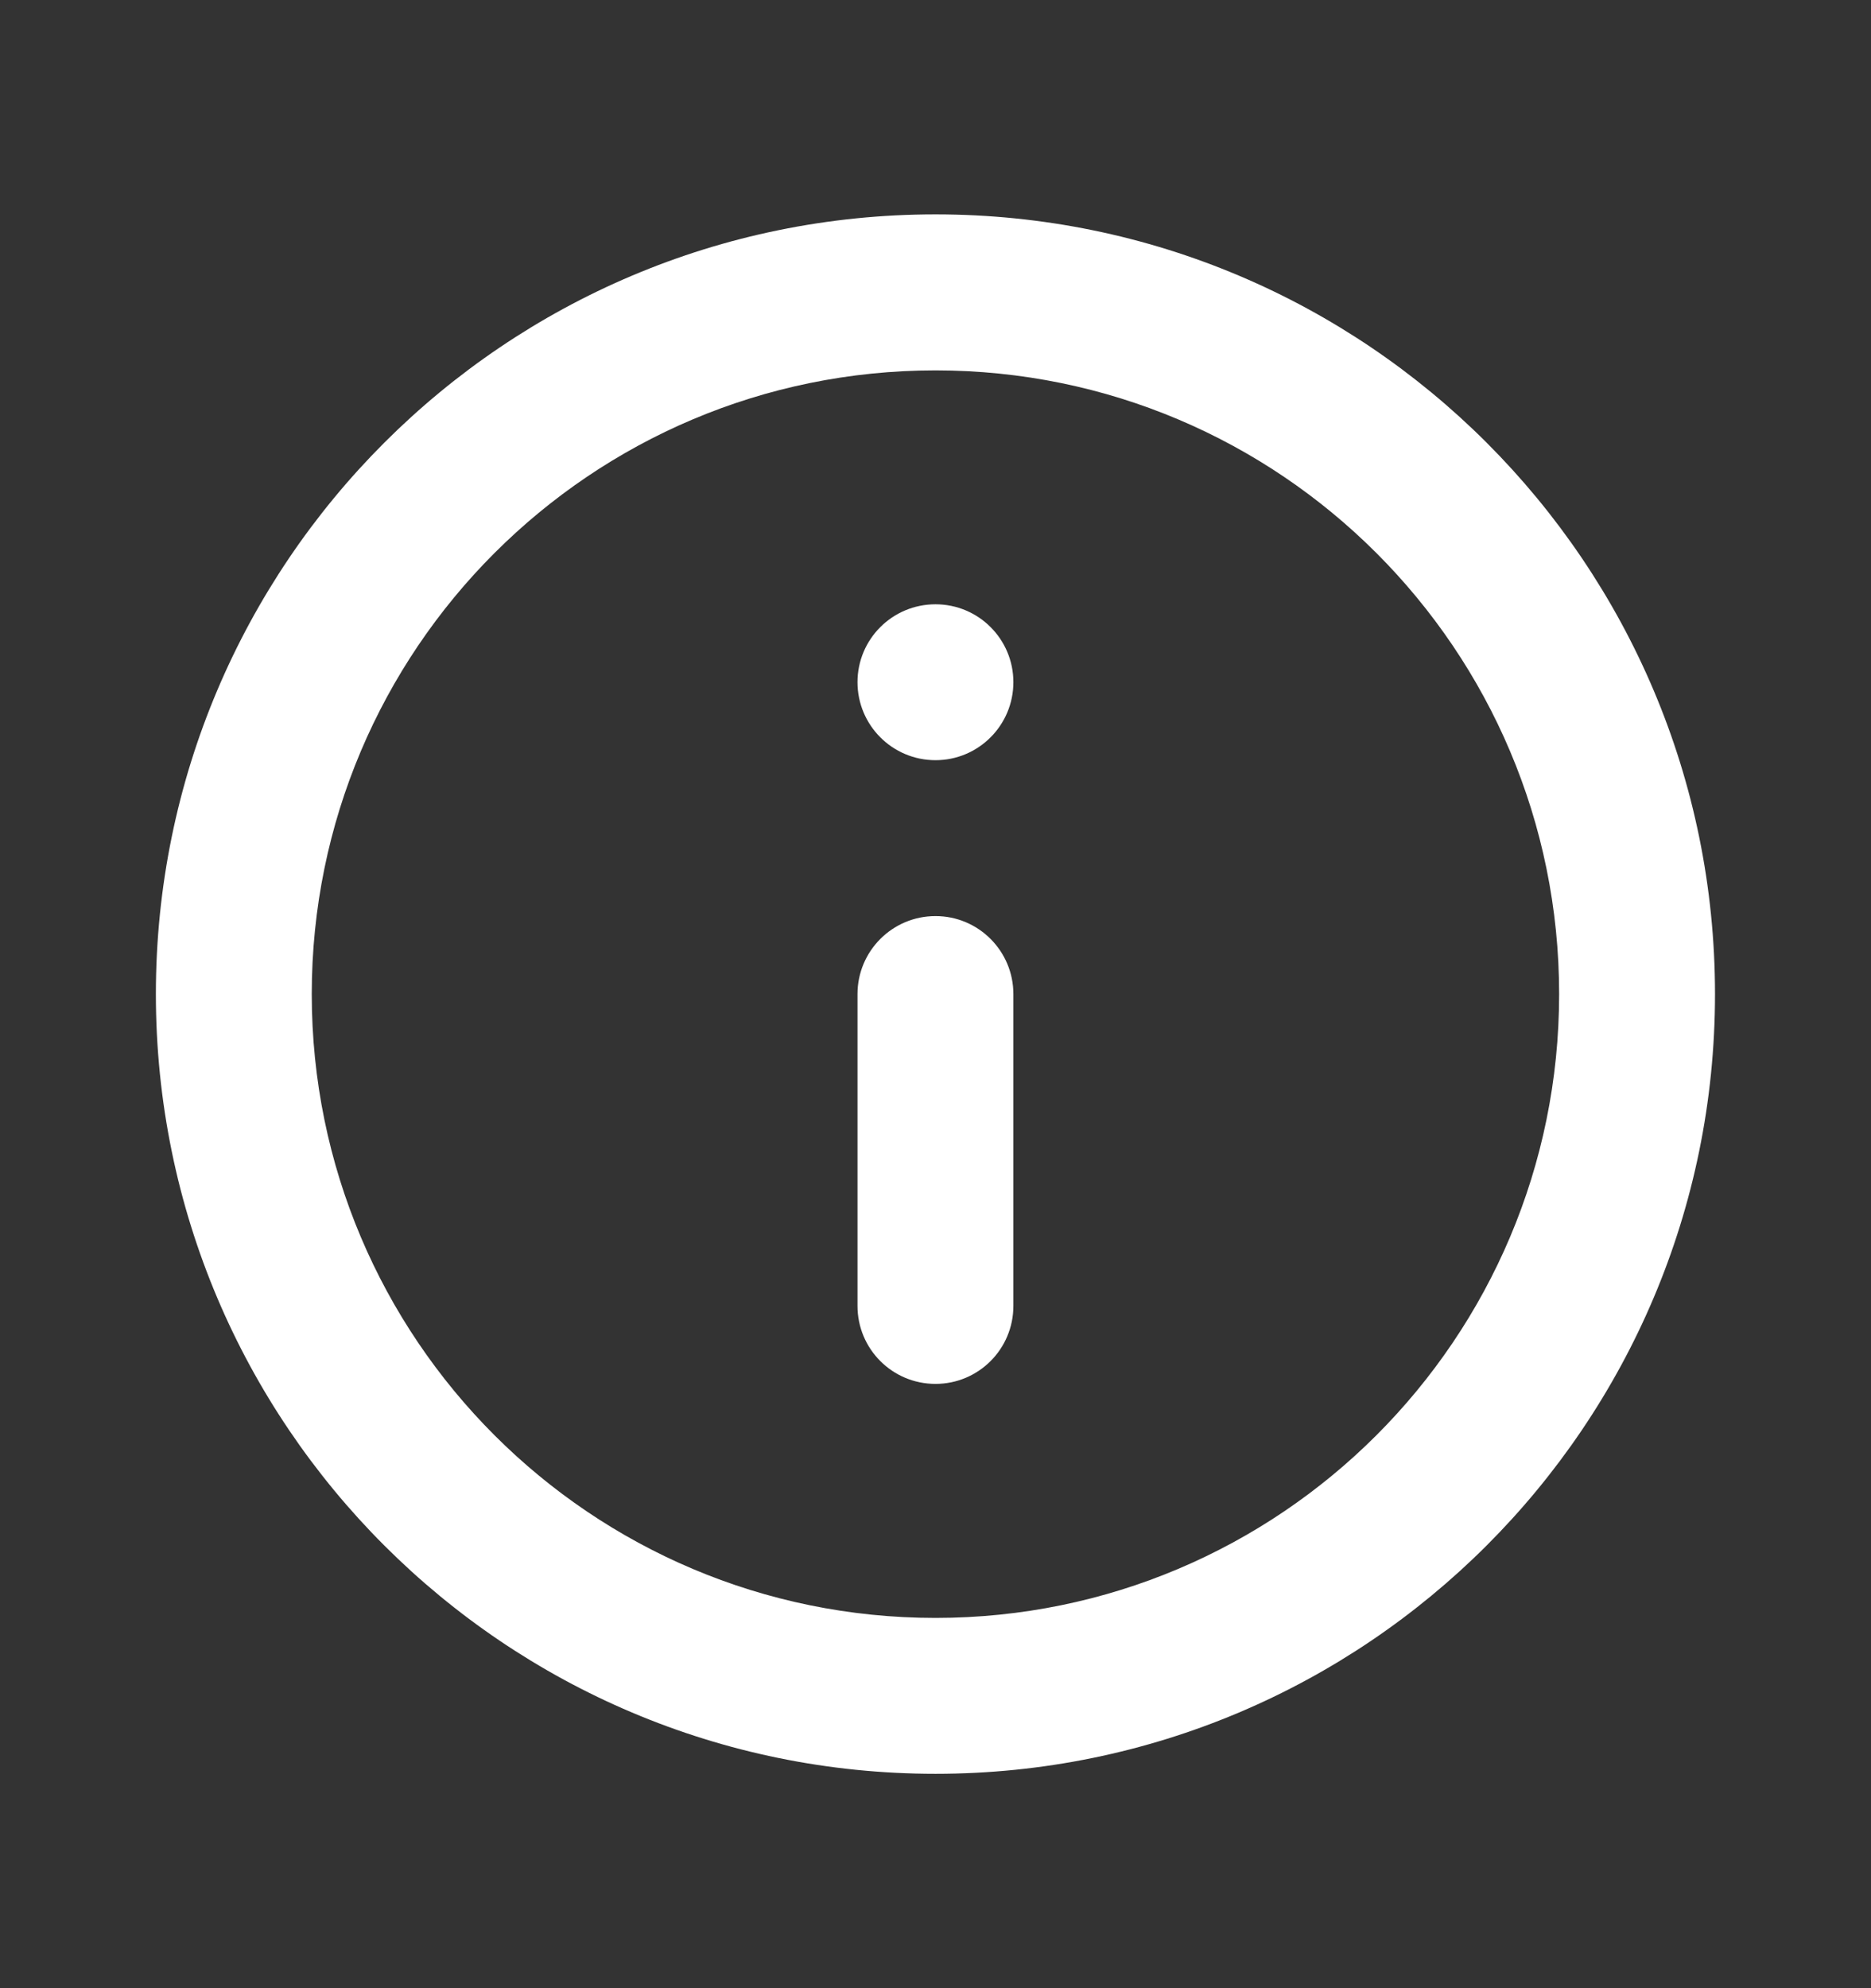 <svg width="16" height="17" viewBox="0 0 16 17" fill="none" xmlns="http://www.w3.org/2000/svg">
<rect x="0" y="0" width="16" height="17" fill="#333333" stroke="none"/>
<path fill-rule="evenodd" clip-rule="evenodd" d="M8 13.834C10.945 13.834 13.333 11.446 13.333 8.5C13.333 5.555 10.945 3.167 8 3.167C5.054 3.167 2.666 5.555 2.666 8.5C2.666 11.446 5.054 13.834 8 13.834ZM8 15.167C11.682 15.167 14.666 12.182 14.666 8.5C14.666 4.818 11.682 1.833 8 1.833C4.318 1.833 1.333 4.818 1.333 8.5C1.333 12.182 4.318 15.167 8 15.167Z" fill="white"/>
<path fill-rule="evenodd" clip-rule="evenodd" d="M8 5.167C7.631 5.167 7.333 5.465 7.333 5.833C7.333 6.201 7.631 6.5 8 6.5C8.368 6.5 8.666 6.201 8.666 5.833C8.666 5.465 8.368 5.167 8 5.167ZM8 7.833C7.631 7.833 7.333 8.132 7.333 8.5V11.166C7.333 11.535 7.631 11.833 8 11.833C8.368 11.833 8.666 11.535 8.666 11.166V8.5C8.666 8.132 8.368 7.833 8 7.833Z" fill="white"/>
</svg>
